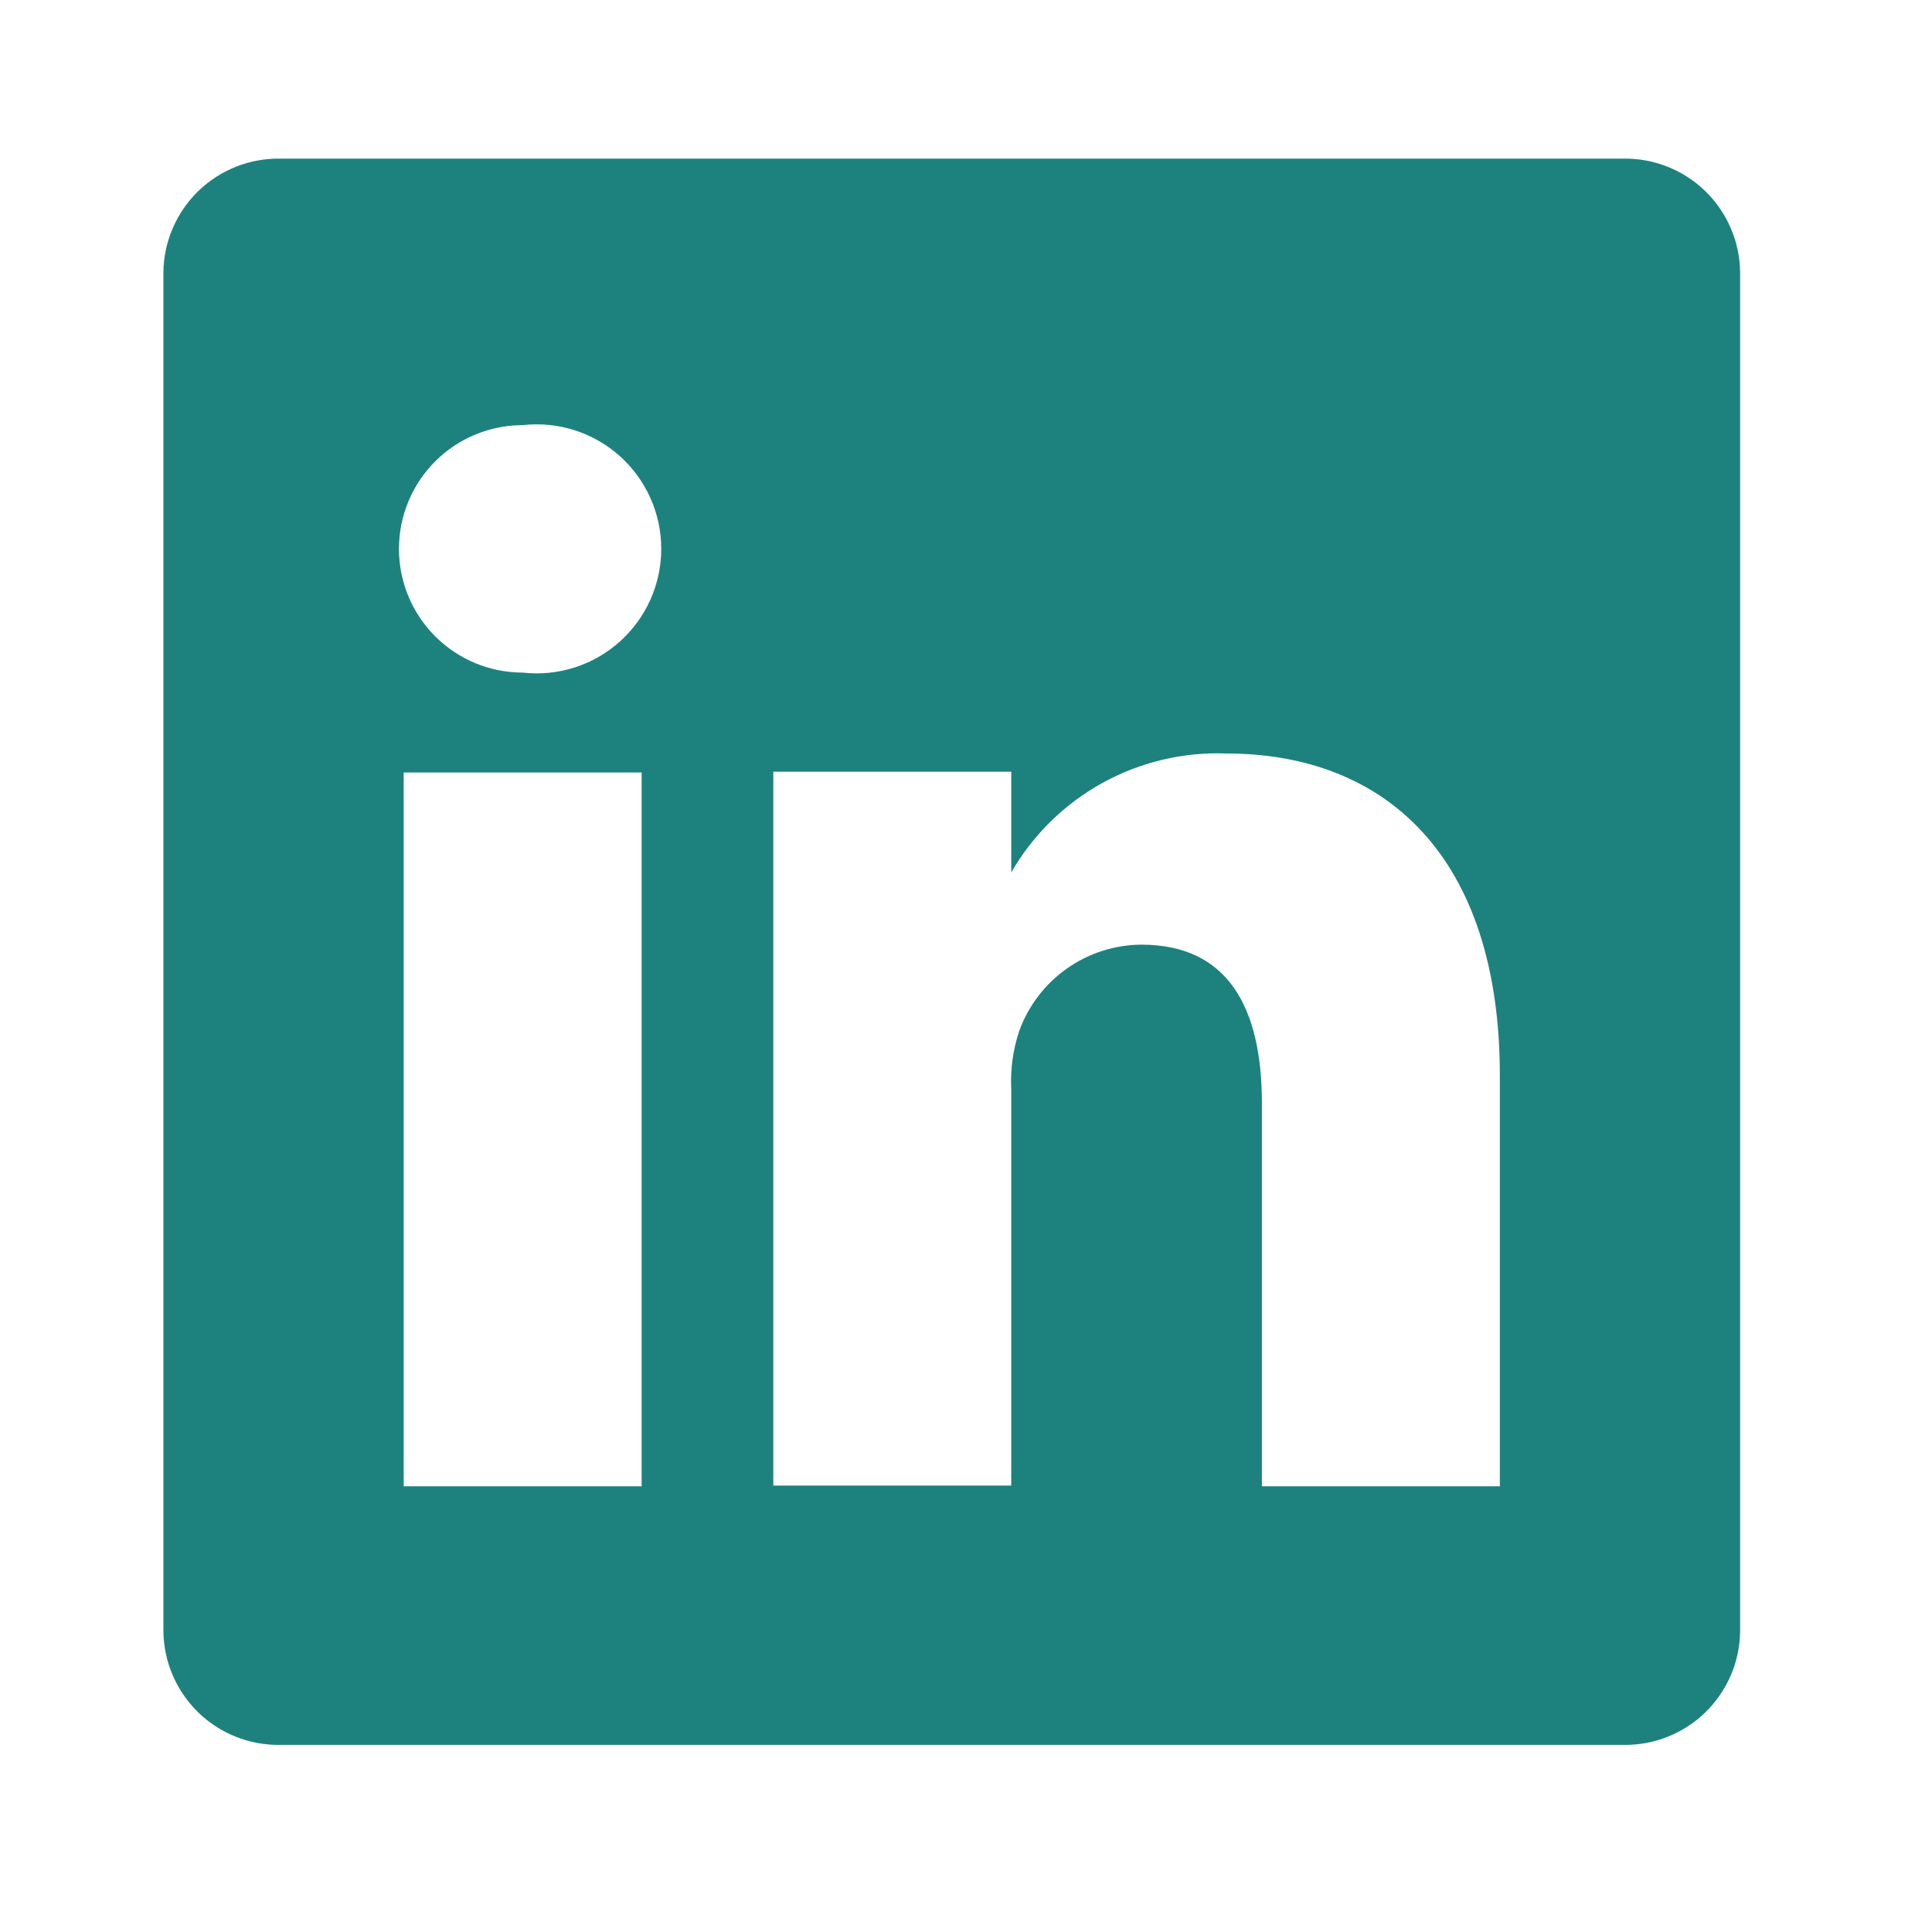<svg width="38" height="38" viewBox="0 0 38 38" fill="none" xmlns="http://www.w3.org/2000/svg">
<path d="M31.933 3.12H5.507C5.21 3.116 4.915 3.17 4.639 3.28C4.363 3.39 4.111 3.553 3.898 3.76C3.685 3.968 3.515 4.215 3.398 4.488C3.28 4.76 3.218 5.054 3.214 5.351V32.089C3.218 32.386 3.28 32.68 3.398 32.953C3.515 33.225 3.685 33.472 3.898 33.68C4.111 33.887 4.363 34.05 4.639 34.16C4.915 34.27 5.21 34.324 5.507 34.32H31.933C32.23 34.324 32.525 34.27 32.801 34.16C33.077 34.05 33.329 33.887 33.542 33.68C33.755 33.472 33.925 33.225 34.042 32.953C34.16 32.68 34.222 32.386 34.226 32.089V5.351C34.222 5.054 34.16 4.76 34.042 4.488C33.925 4.215 33.755 3.968 33.542 3.76C33.329 3.553 33.077 3.39 32.801 3.28C32.525 3.17 32.23 3.116 31.933 3.12ZM12.62 29.234H7.94V15.194H12.62V29.234ZM10.28 13.229C9.635 13.229 9.016 12.972 8.56 12.516C8.103 12.06 7.847 11.441 7.847 10.795C7.847 10.15 8.103 9.531 8.56 9.074C9.016 8.618 9.635 8.362 10.28 8.362C10.623 8.323 10.97 8.357 11.299 8.461C11.628 8.566 11.931 8.739 12.188 8.968C12.445 9.198 12.651 9.48 12.792 9.794C12.933 10.109 13.006 10.45 13.006 10.795C13.006 11.14 12.933 11.481 12.792 11.796C12.651 12.111 12.445 12.392 12.188 12.622C11.931 12.852 11.628 13.025 11.299 13.129C10.97 13.234 10.623 13.268 10.28 13.229ZM29.5 29.234H24.82V21.7C24.82 19.812 24.149 18.58 22.448 18.58C21.922 18.584 21.41 18.748 20.98 19.053C20.551 19.357 20.225 19.785 20.046 20.28C19.924 20.647 19.871 21.033 19.89 21.419V29.219H15.21C15.21 29.219 15.21 16.458 15.21 15.179H19.89V17.16C20.315 16.422 20.933 15.815 21.678 15.402C22.423 14.99 23.267 14.789 24.118 14.82C27.238 14.82 29.5 16.832 29.5 21.154V29.234Z" fill="#1D827E"/>
</svg>
